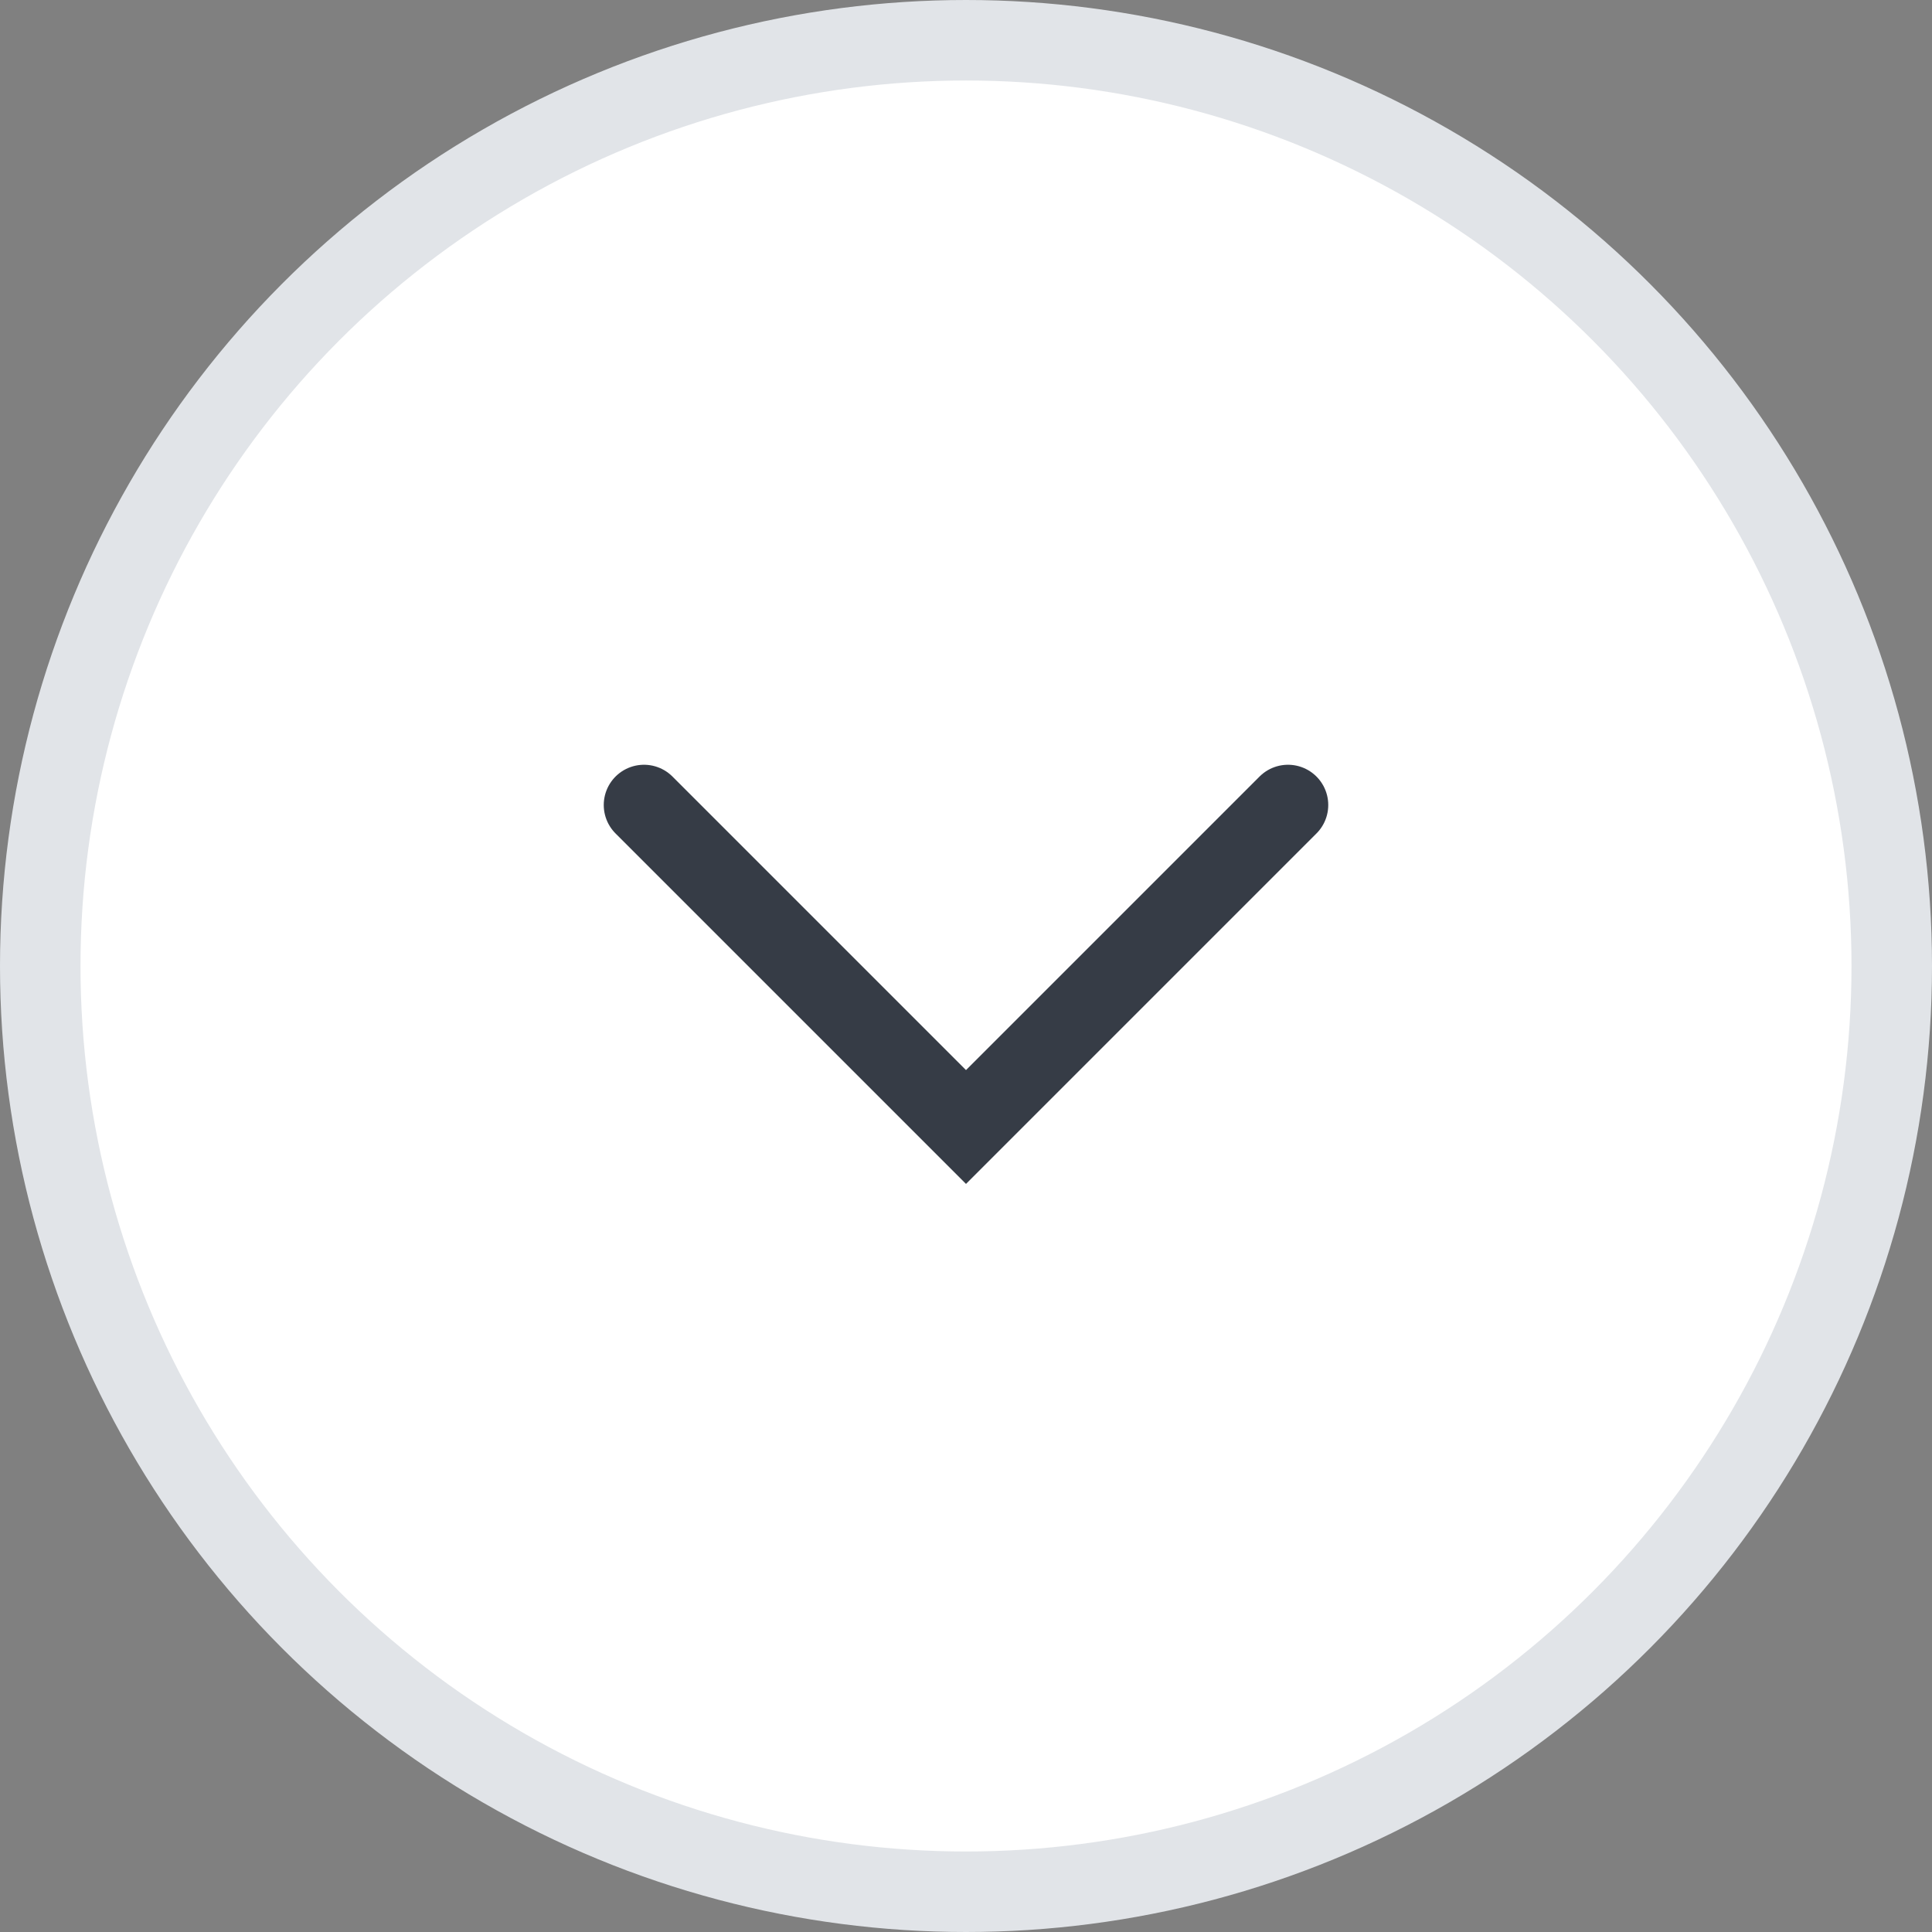 <svg width="24" height="24" viewBox="0 0 24 24" fill="none" xmlns="http://www.w3.org/2000/svg">
<rect x="0" y="0" width="24" height="24" fill="#808080" stroke="none"/>
<circle cx="12" cy="12" r="11.5" transform="rotate(-180 12 12)" fill="white" stroke="#E1E4E8"/>
<path d="M8 10L12 14L16 10" stroke="#363C46" stroke-linecap="round"/>
</svg>
